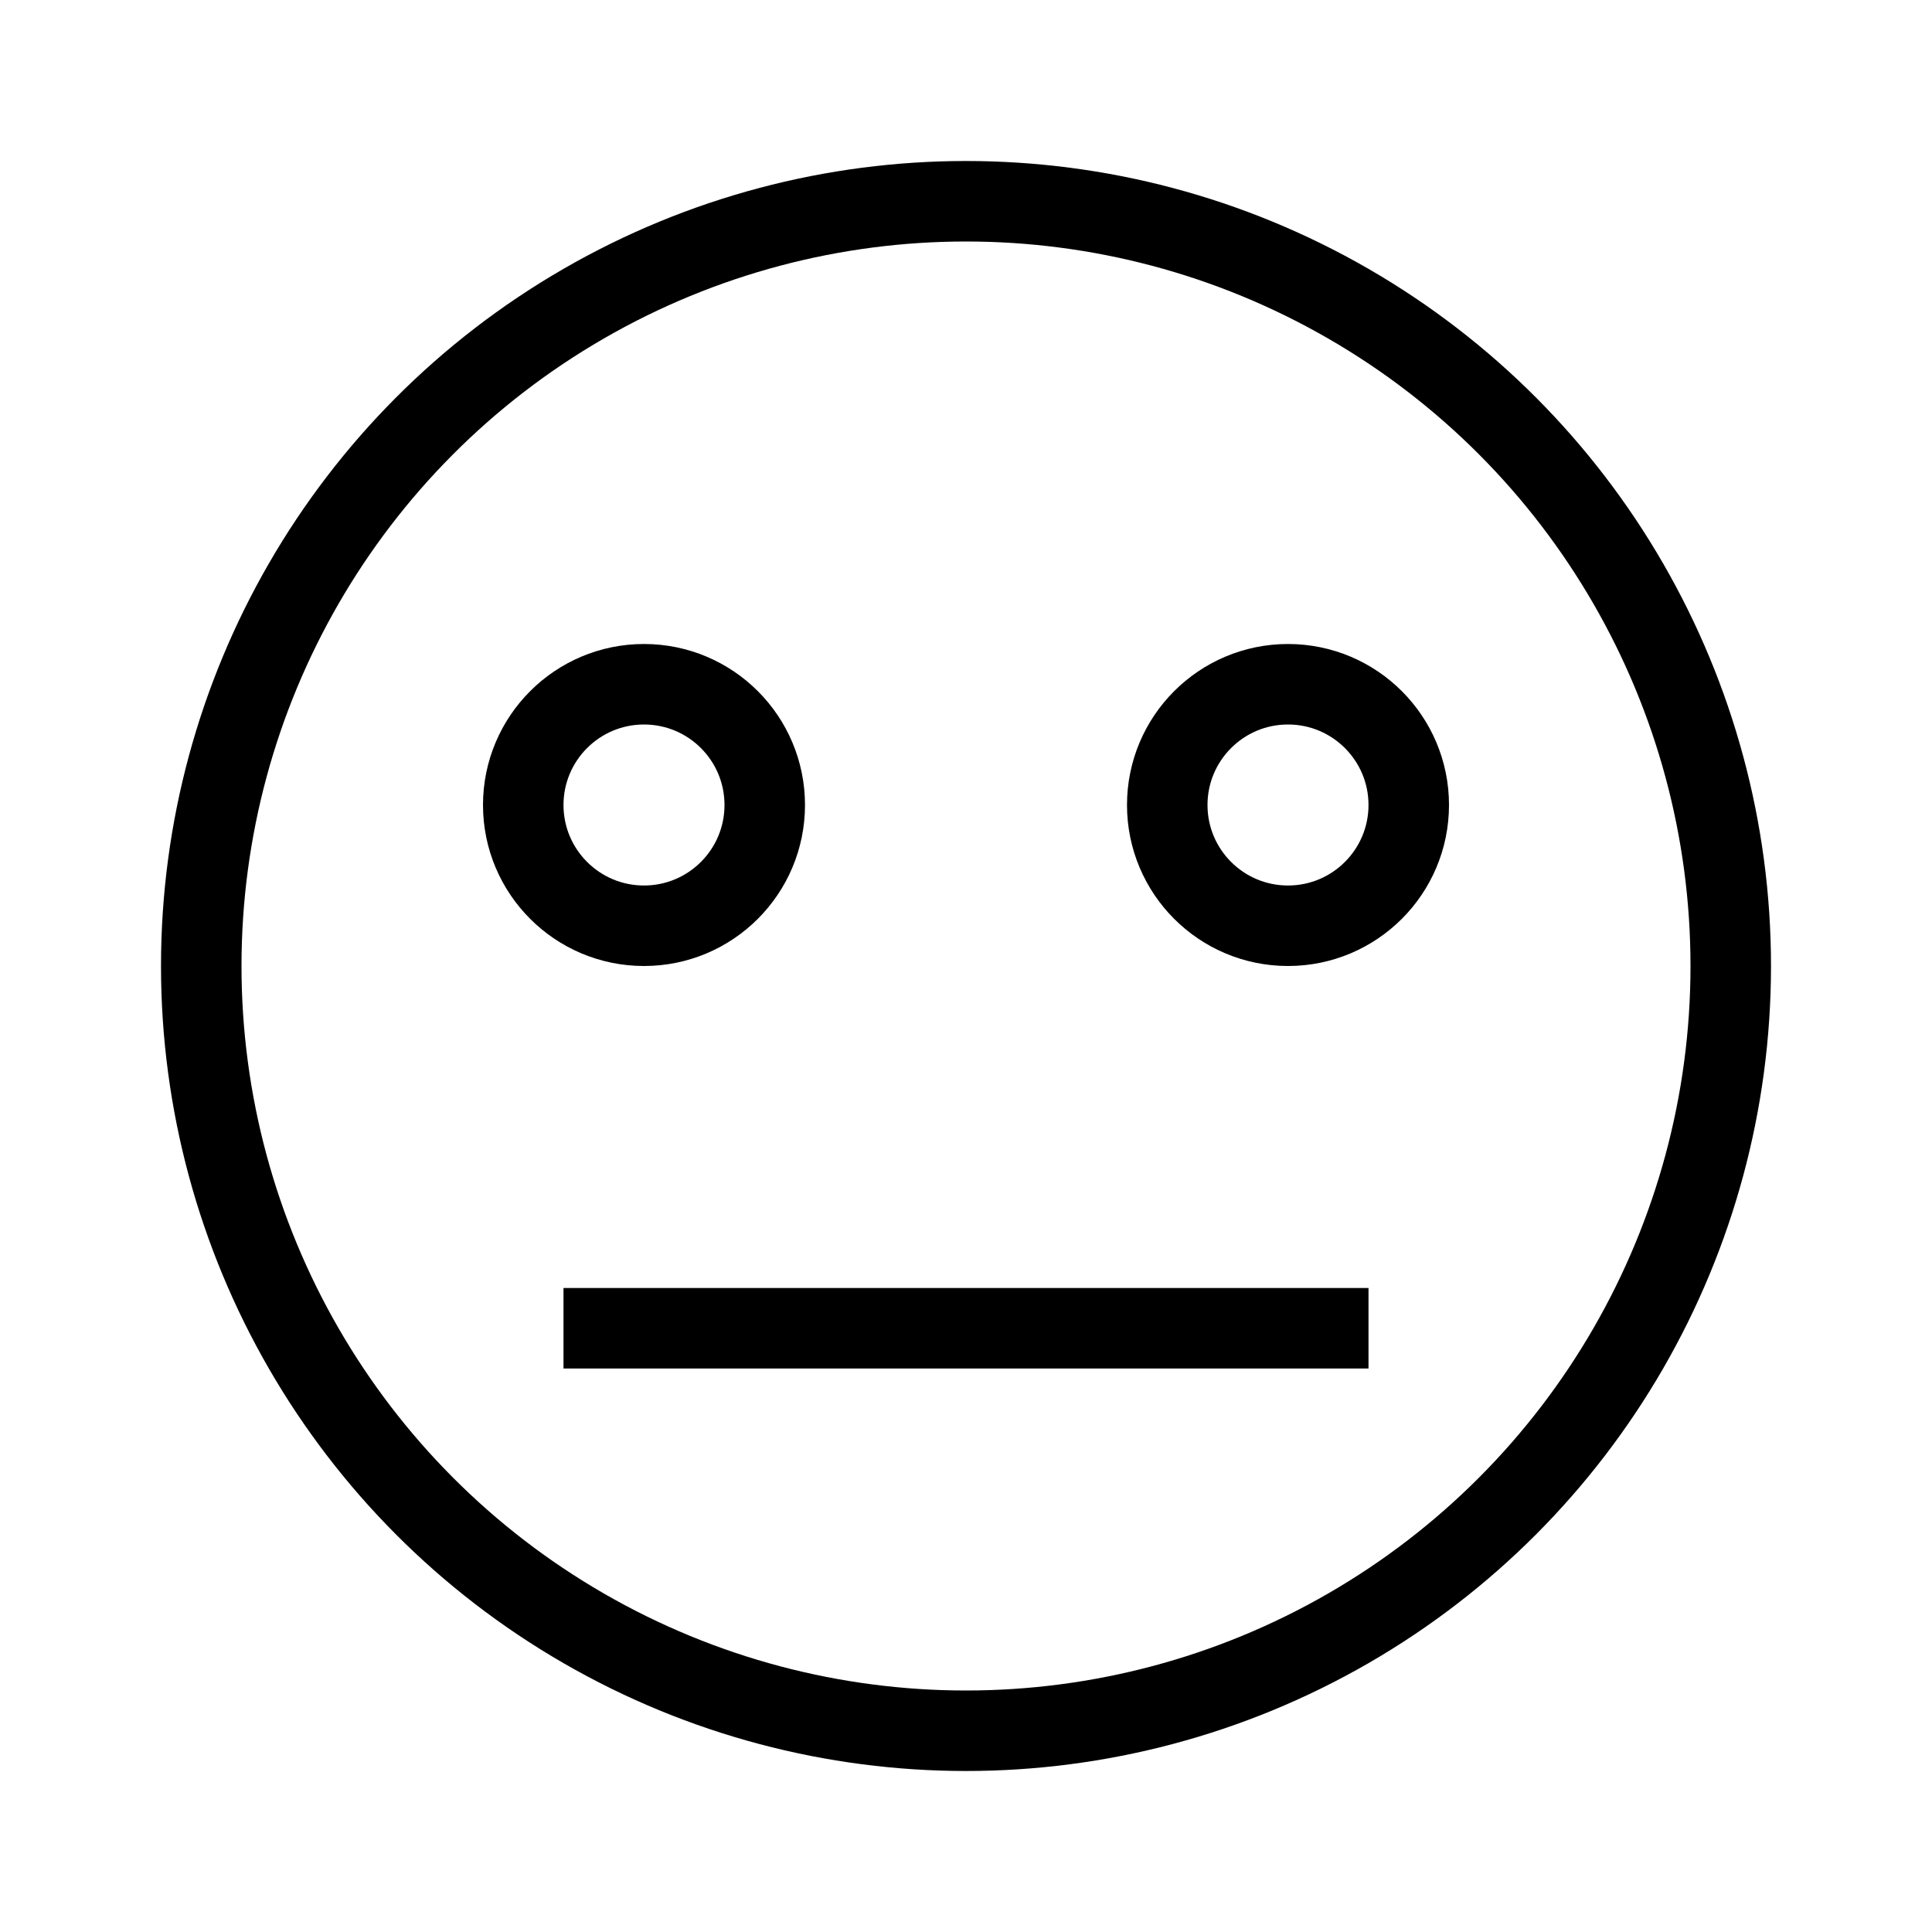<svg xmlns="http://www.w3.org/2000/svg" viewBox="0 0 24 24"><g fill="none" stroke="#000" transform="translate(0 -1028.362)"><circle cx="12" cy="1040.362" r="9.5" stroke-linejoin="round"/><circle cx="8" cy="1038.362" r="1.5" stroke-linecap="round" stroke-linejoin="round"/><path d="M7 1044.862h10"/><circle cx="16" cy="1038.362" r="1.5" stroke-linecap="round" stroke-linejoin="round"/></g></svg>